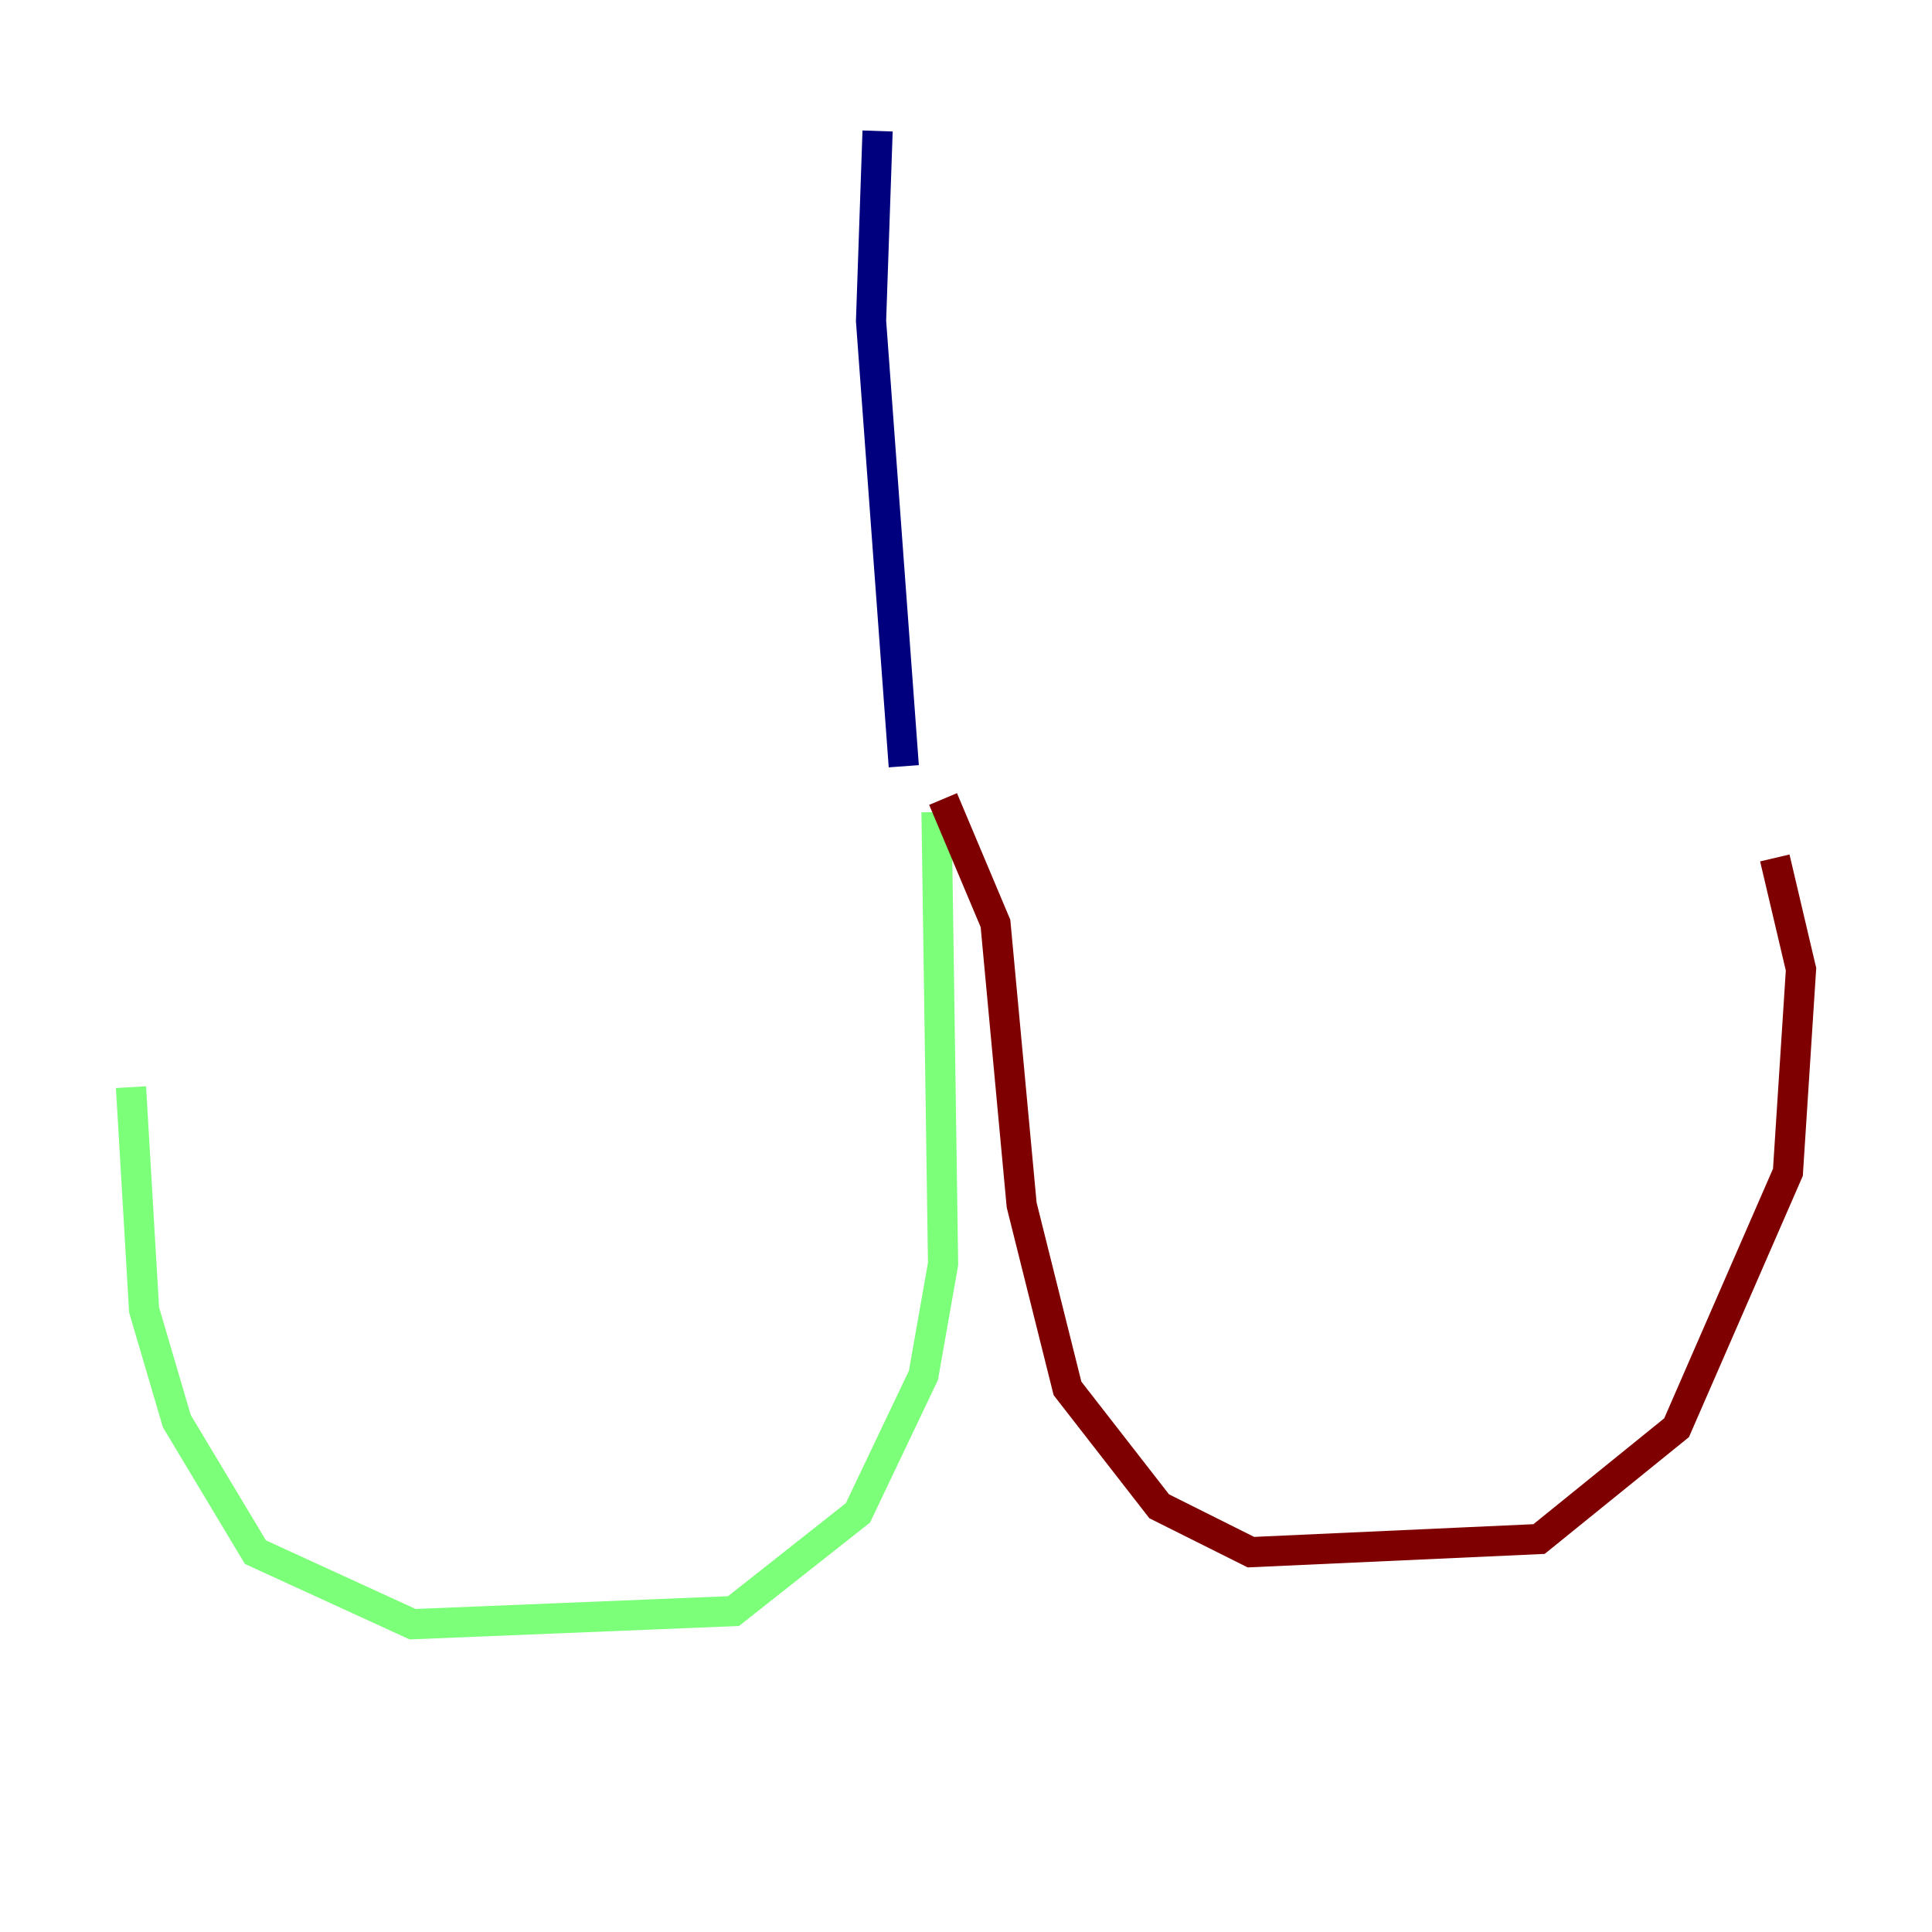 <?xml version="1.0" encoding="utf-8" ?>
<svg baseProfile="tiny" height="128" version="1.2" viewBox="0,0,128,128" width="128" xmlns="http://www.w3.org/2000/svg" xmlns:ev="http://www.w3.org/2001/xml-events" xmlns:xlink="http://www.w3.org/1999/xlink"><defs /><polyline fill="none" points="58.142,8.678 57.709,21.261 59.878,50.766" stroke="#00007f" stroke-width="2" /><polyline fill="none" points="62.047,53.803 62.481,83.742 61.18,91.119 56.841,100.231 48.597,106.739 27.336,107.607 16.922,102.834 11.715,94.156 9.546,86.78 8.678,72.027" stroke="#7cff79" stroke-width="2" /><polyline fill="none" points="62.481,52.936 65.953,61.18 67.688,79.837 70.725,91.986 76.8,99.797 82.875,102.834 101.966,101.966 111.078,94.59 118.454,77.668 119.322,64.217 117.586,56.841" stroke="#7f0000" stroke-width="2" /></svg>